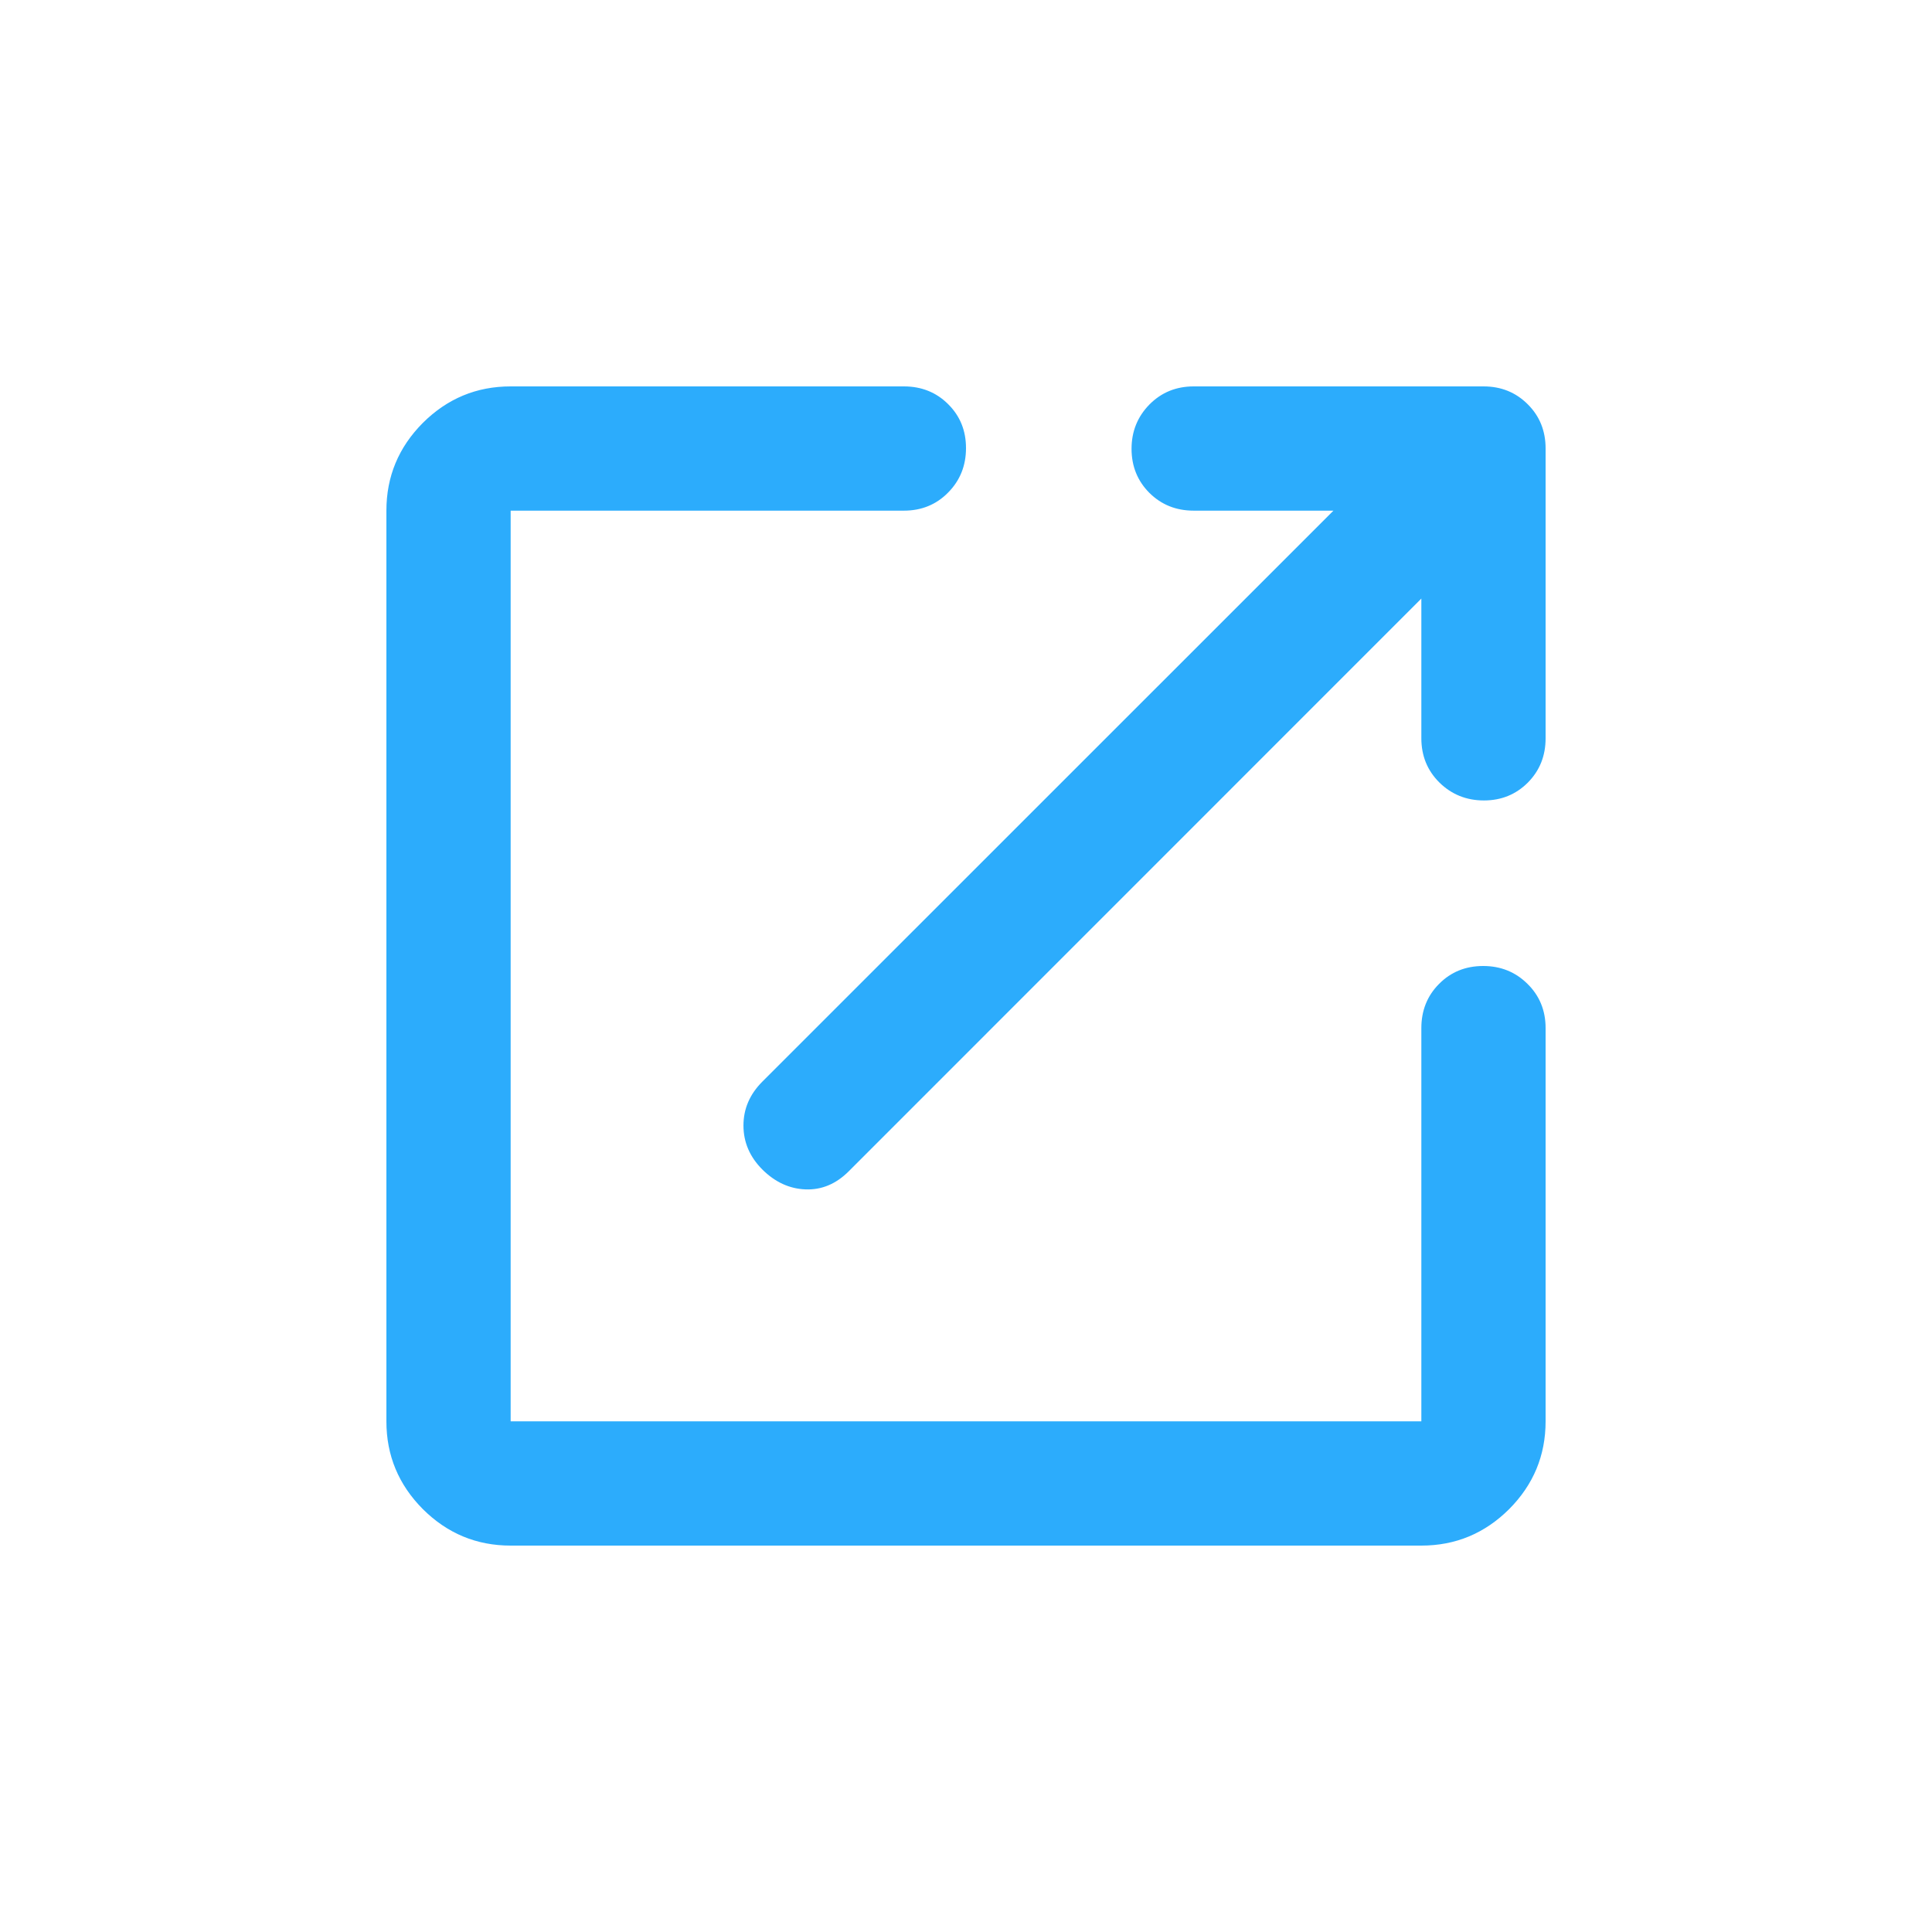 <svg width="16" height="16" viewBox="0 0 16 16" fill="none" xmlns="http://www.w3.org/2000/svg">
<path d="M4.229 12.8C3.946 12.8 3.704 12.699 3.502 12.498C3.301 12.296 3.2 12.054 3.2 11.771V4.229C3.2 3.946 3.301 3.704 3.502 3.502C3.704 3.301 3.946 3.2 4.229 3.2H7.486C7.631 3.2 7.754 3.249 7.852 3.347C7.951 3.445 8 3.566 8 3.711C8 3.856 7.951 3.979 7.852 4.079C7.754 4.179 7.631 4.229 7.486 4.229H4.229V11.771H11.771V8.514C11.771 8.369 11.82 8.246 11.918 8.148C12.016 8.049 12.138 8 12.283 8C12.428 8 12.55 8.049 12.65 8.148C12.75 8.246 12.8 8.369 12.8 8.514V11.771C12.8 12.054 12.699 12.296 12.498 12.498C12.296 12.699 12.054 12.8 11.771 12.8H4.229ZM11.771 4.957L7.029 9.7C6.924 9.805 6.805 9.855 6.671 9.85C6.538 9.845 6.419 9.79 6.314 9.686C6.209 9.581 6.157 9.459 6.157 9.321C6.157 9.183 6.209 9.062 6.314 8.957L11.043 4.229H9.886C9.74 4.229 9.618 4.18 9.519 4.082C9.421 3.984 9.371 3.862 9.371 3.717C9.371 3.572 9.421 3.45 9.519 3.35C9.618 3.25 9.74 3.2 9.886 3.2H12.286C12.431 3.2 12.553 3.249 12.652 3.348C12.751 3.446 12.8 3.569 12.8 3.714V6.114C12.8 6.26 12.751 6.382 12.653 6.481C12.555 6.579 12.434 6.629 12.289 6.629C12.144 6.629 12.021 6.579 11.921 6.481C11.821 6.382 11.771 6.26 11.771 6.114V4.957Z" fill="#2CACFC"/>
</svg>

